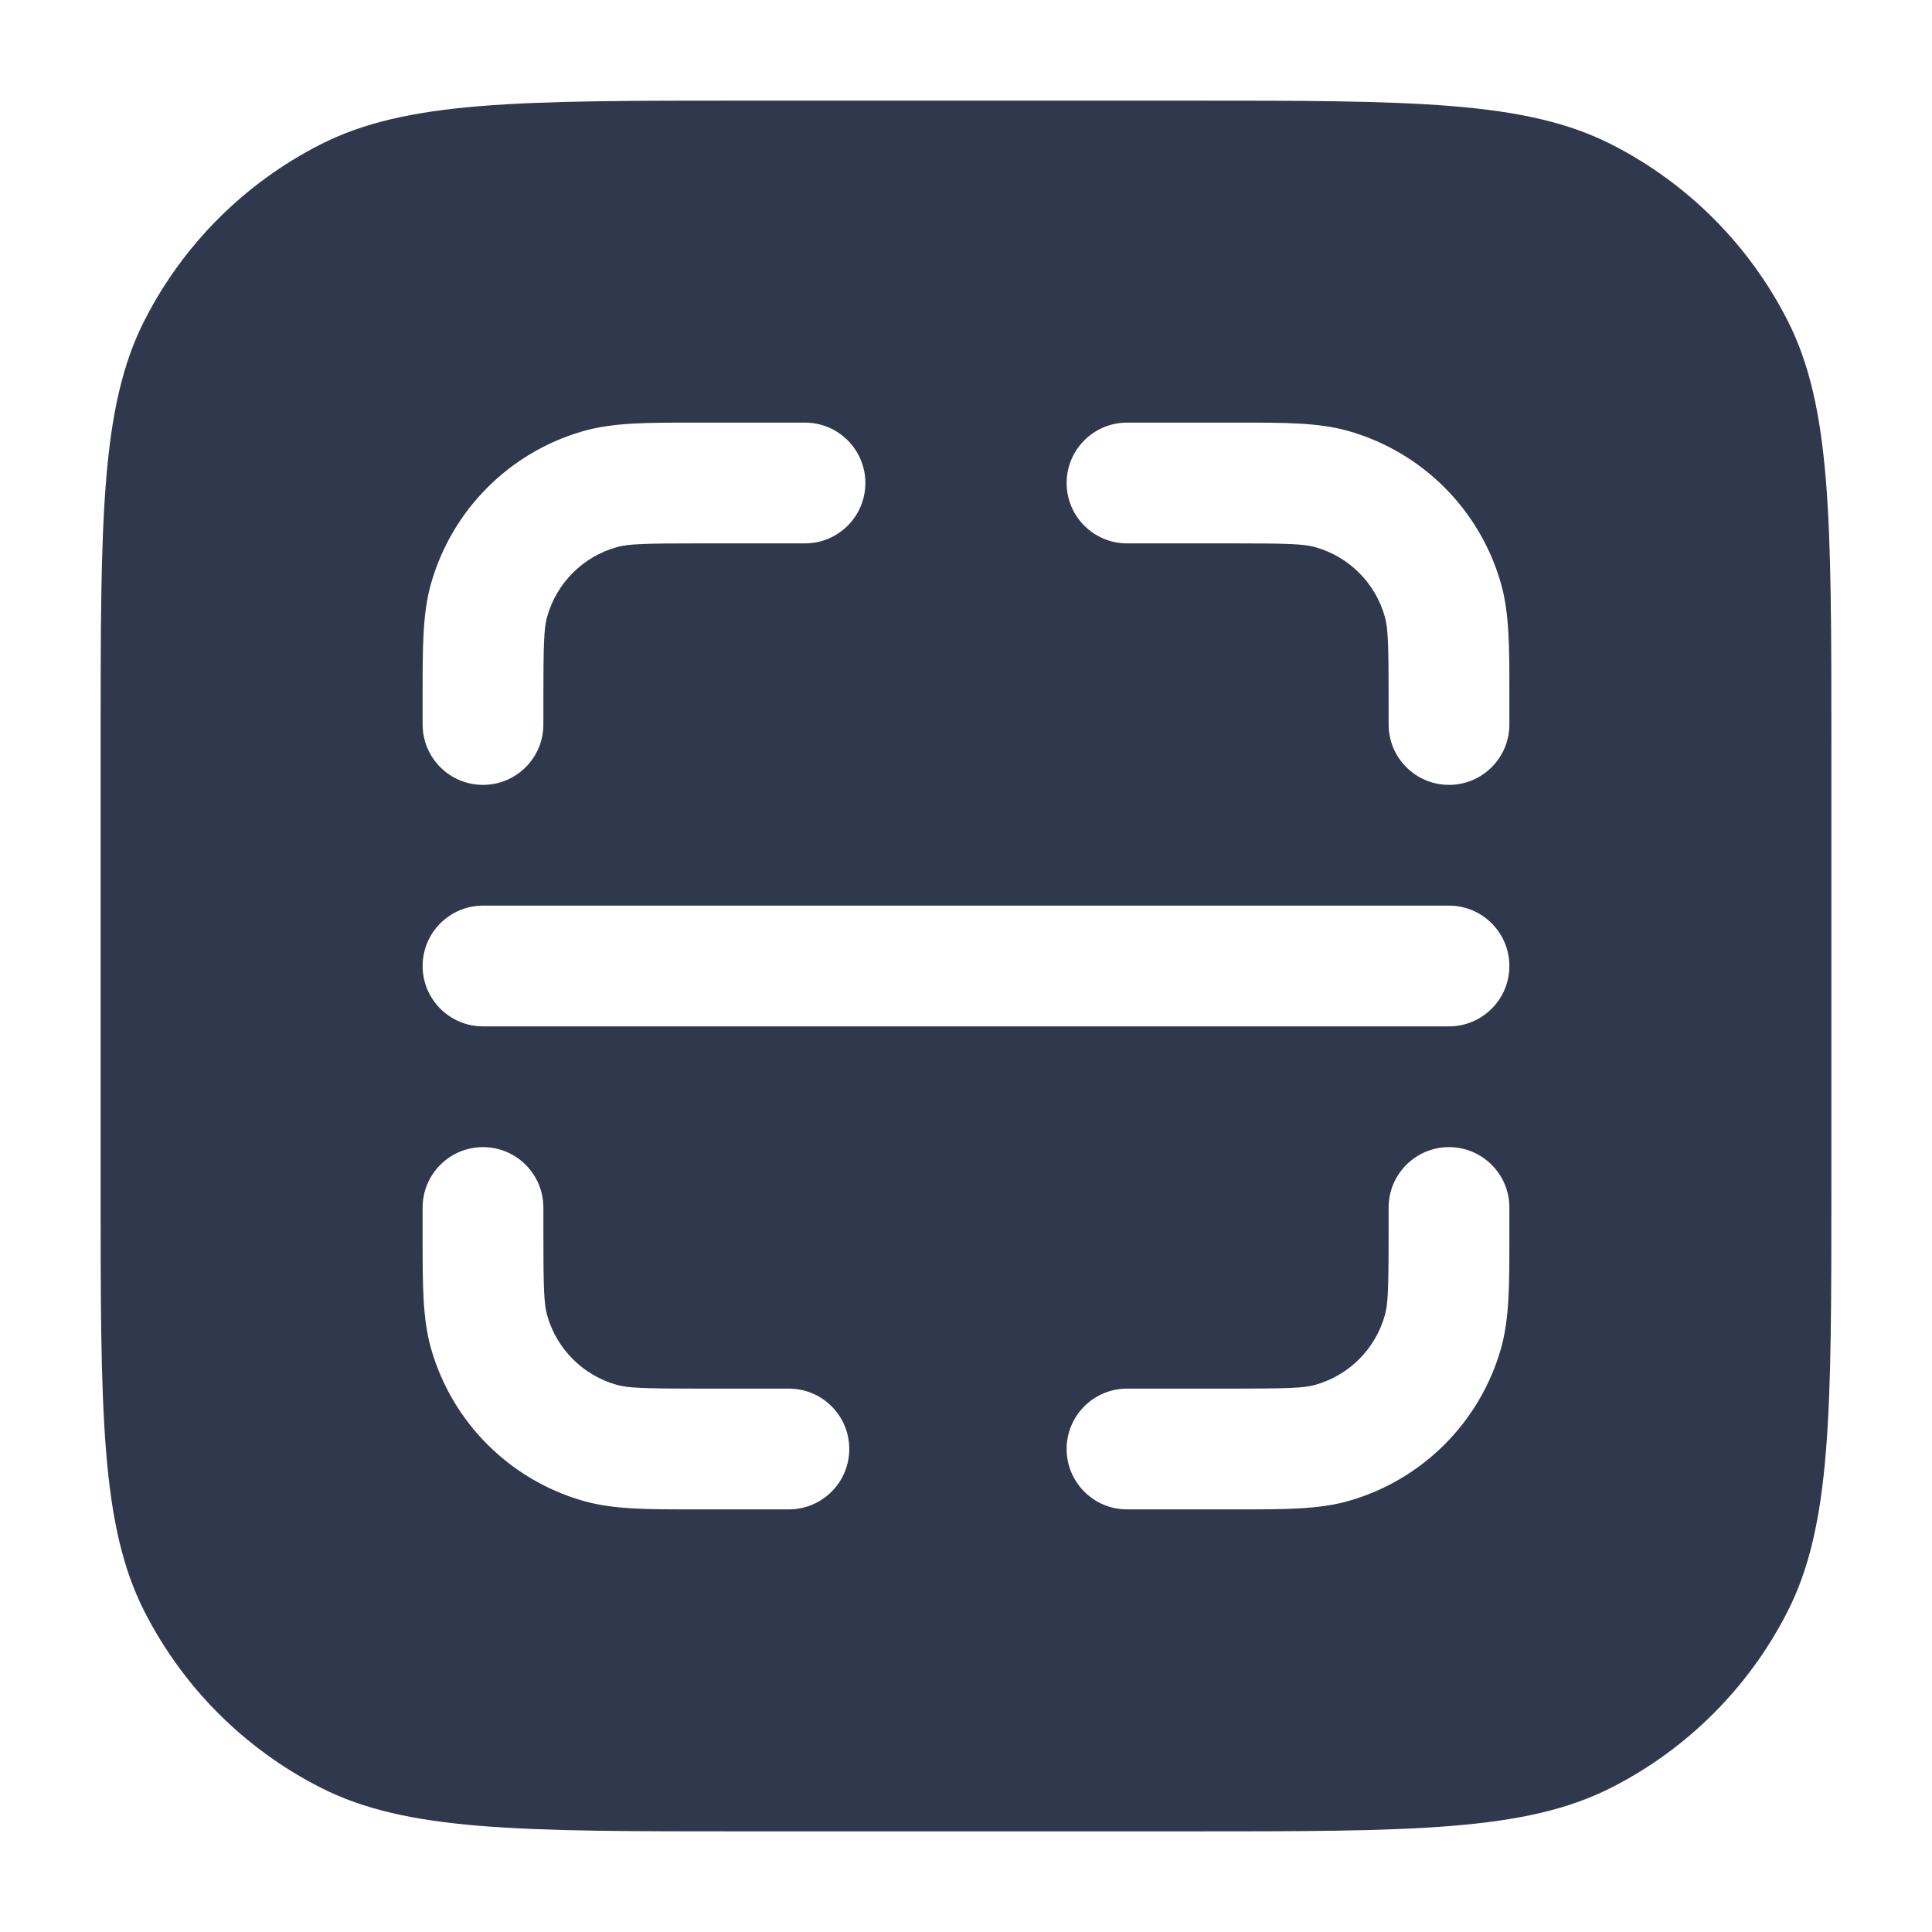 <svg width="24" height="24" viewBox="0 0 24 24" fill="none" xmlns="http://www.w3.org/2000/svg">
<path fill-rule="evenodd" clip-rule="evenodd" d="M3.98 1.795C5.05 1.25 6.45 1.25 9.25 1.25H14.75C17.55 1.25 18.95 1.25 20.02 1.795C20.961 2.274 21.726 3.039 22.205 3.98C22.75 5.05 22.75 6.45 22.75 9.25V14.75C22.75 17.55 22.75 18.95 22.205 20.02C21.726 20.961 20.961 21.726 20.02 22.205C18.95 22.75 17.55 22.75 14.75 22.75H9.25C6.45 22.75 5.05 22.75 3.98 22.205C3.039 21.726 2.274 20.961 1.795 20.02C1.25 18.95 1.25 17.55 1.25 14.75V9.25C1.25 6.45 1.25 5.05 1.795 3.98C2.274 3.039 3.039 2.274 3.98 1.795ZM8.7 5.25L8.597 5.25C8.047 5.25 7.622 5.249 7.254 5.353C6.333 5.613 5.613 6.333 5.353 7.254C5.249 7.622 5.25 8.047 5.25 8.597L5.25 8.7V9C5.25 9.414 5.586 9.75 6 9.75C6.414 9.75 6.75 9.414 6.75 9V8.7C6.75 7.998 6.757 7.802 6.797 7.661C6.915 7.242 7.242 6.915 7.661 6.797C7.802 6.757 7.998 6.75 8.7 6.75H9.7H10C10.414 6.75 10.75 6.414 10.75 6C10.75 5.586 10.414 5.25 10 5.25H9.7H8.7ZM15.3 6.75C16.002 6.75 16.198 6.757 16.339 6.797C16.758 6.915 17.085 7.242 17.203 7.661C17.243 7.802 17.25 7.998 17.25 8.7V9C17.25 9.414 17.586 9.75 18 9.75C18.414 9.75 18.75 9.414 18.75 9V8.7L18.75 8.597C18.75 8.047 18.751 7.622 18.647 7.254C18.387 6.333 17.667 5.613 16.747 5.353C16.378 5.249 15.953 5.25 15.403 5.25L15.3 5.25H14.3H14C13.586 5.25 13.25 5.586 13.25 6C13.25 6.414 13.586 6.75 14 6.75H14.3H15.3ZM6 11.25C5.586 11.25 5.25 11.586 5.25 12C5.25 12.414 5.586 12.75 6 12.75H18C18.414 12.75 18.75 12.414 18.75 12C18.75 11.586 18.414 11.25 18 11.25H6ZM6.75 15C6.75 14.586 6.414 14.25 6 14.25C5.586 14.25 5.25 14.586 5.25 15V15.3L5.25 15.403C5.25 15.953 5.249 16.378 5.353 16.747C5.613 17.667 6.333 18.387 7.254 18.647C7.622 18.751 8.047 18.75 8.597 18.75L8.7 18.75H9.5H9.8C10.214 18.75 10.55 18.414 10.55 18C10.55 17.586 10.214 17.25 9.8 17.25H9.5H8.7C7.998 17.25 7.802 17.243 7.661 17.203C7.242 17.085 6.915 16.758 6.797 16.339C6.757 16.198 6.75 16.002 6.75 15.3V15ZM18.75 15C18.75 14.586 18.414 14.25 18 14.25C17.586 14.25 17.25 14.586 17.25 15V15.3C17.25 16.002 17.243 16.198 17.203 16.339C17.085 16.758 16.758 17.085 16.339 17.203C16.198 17.243 16.002 17.25 15.3 17.25H14.3H14C13.586 17.25 13.25 17.586 13.25 18C13.25 18.414 13.586 18.75 14 18.75H14.3H15.3L15.403 18.75C15.953 18.75 16.378 18.751 16.747 18.647C17.667 18.387 18.387 17.667 18.647 16.747C18.751 16.378 18.75 15.953 18.75 15.403L18.75 15.3V15Z" fill="#2F384C"/>
</svg>
